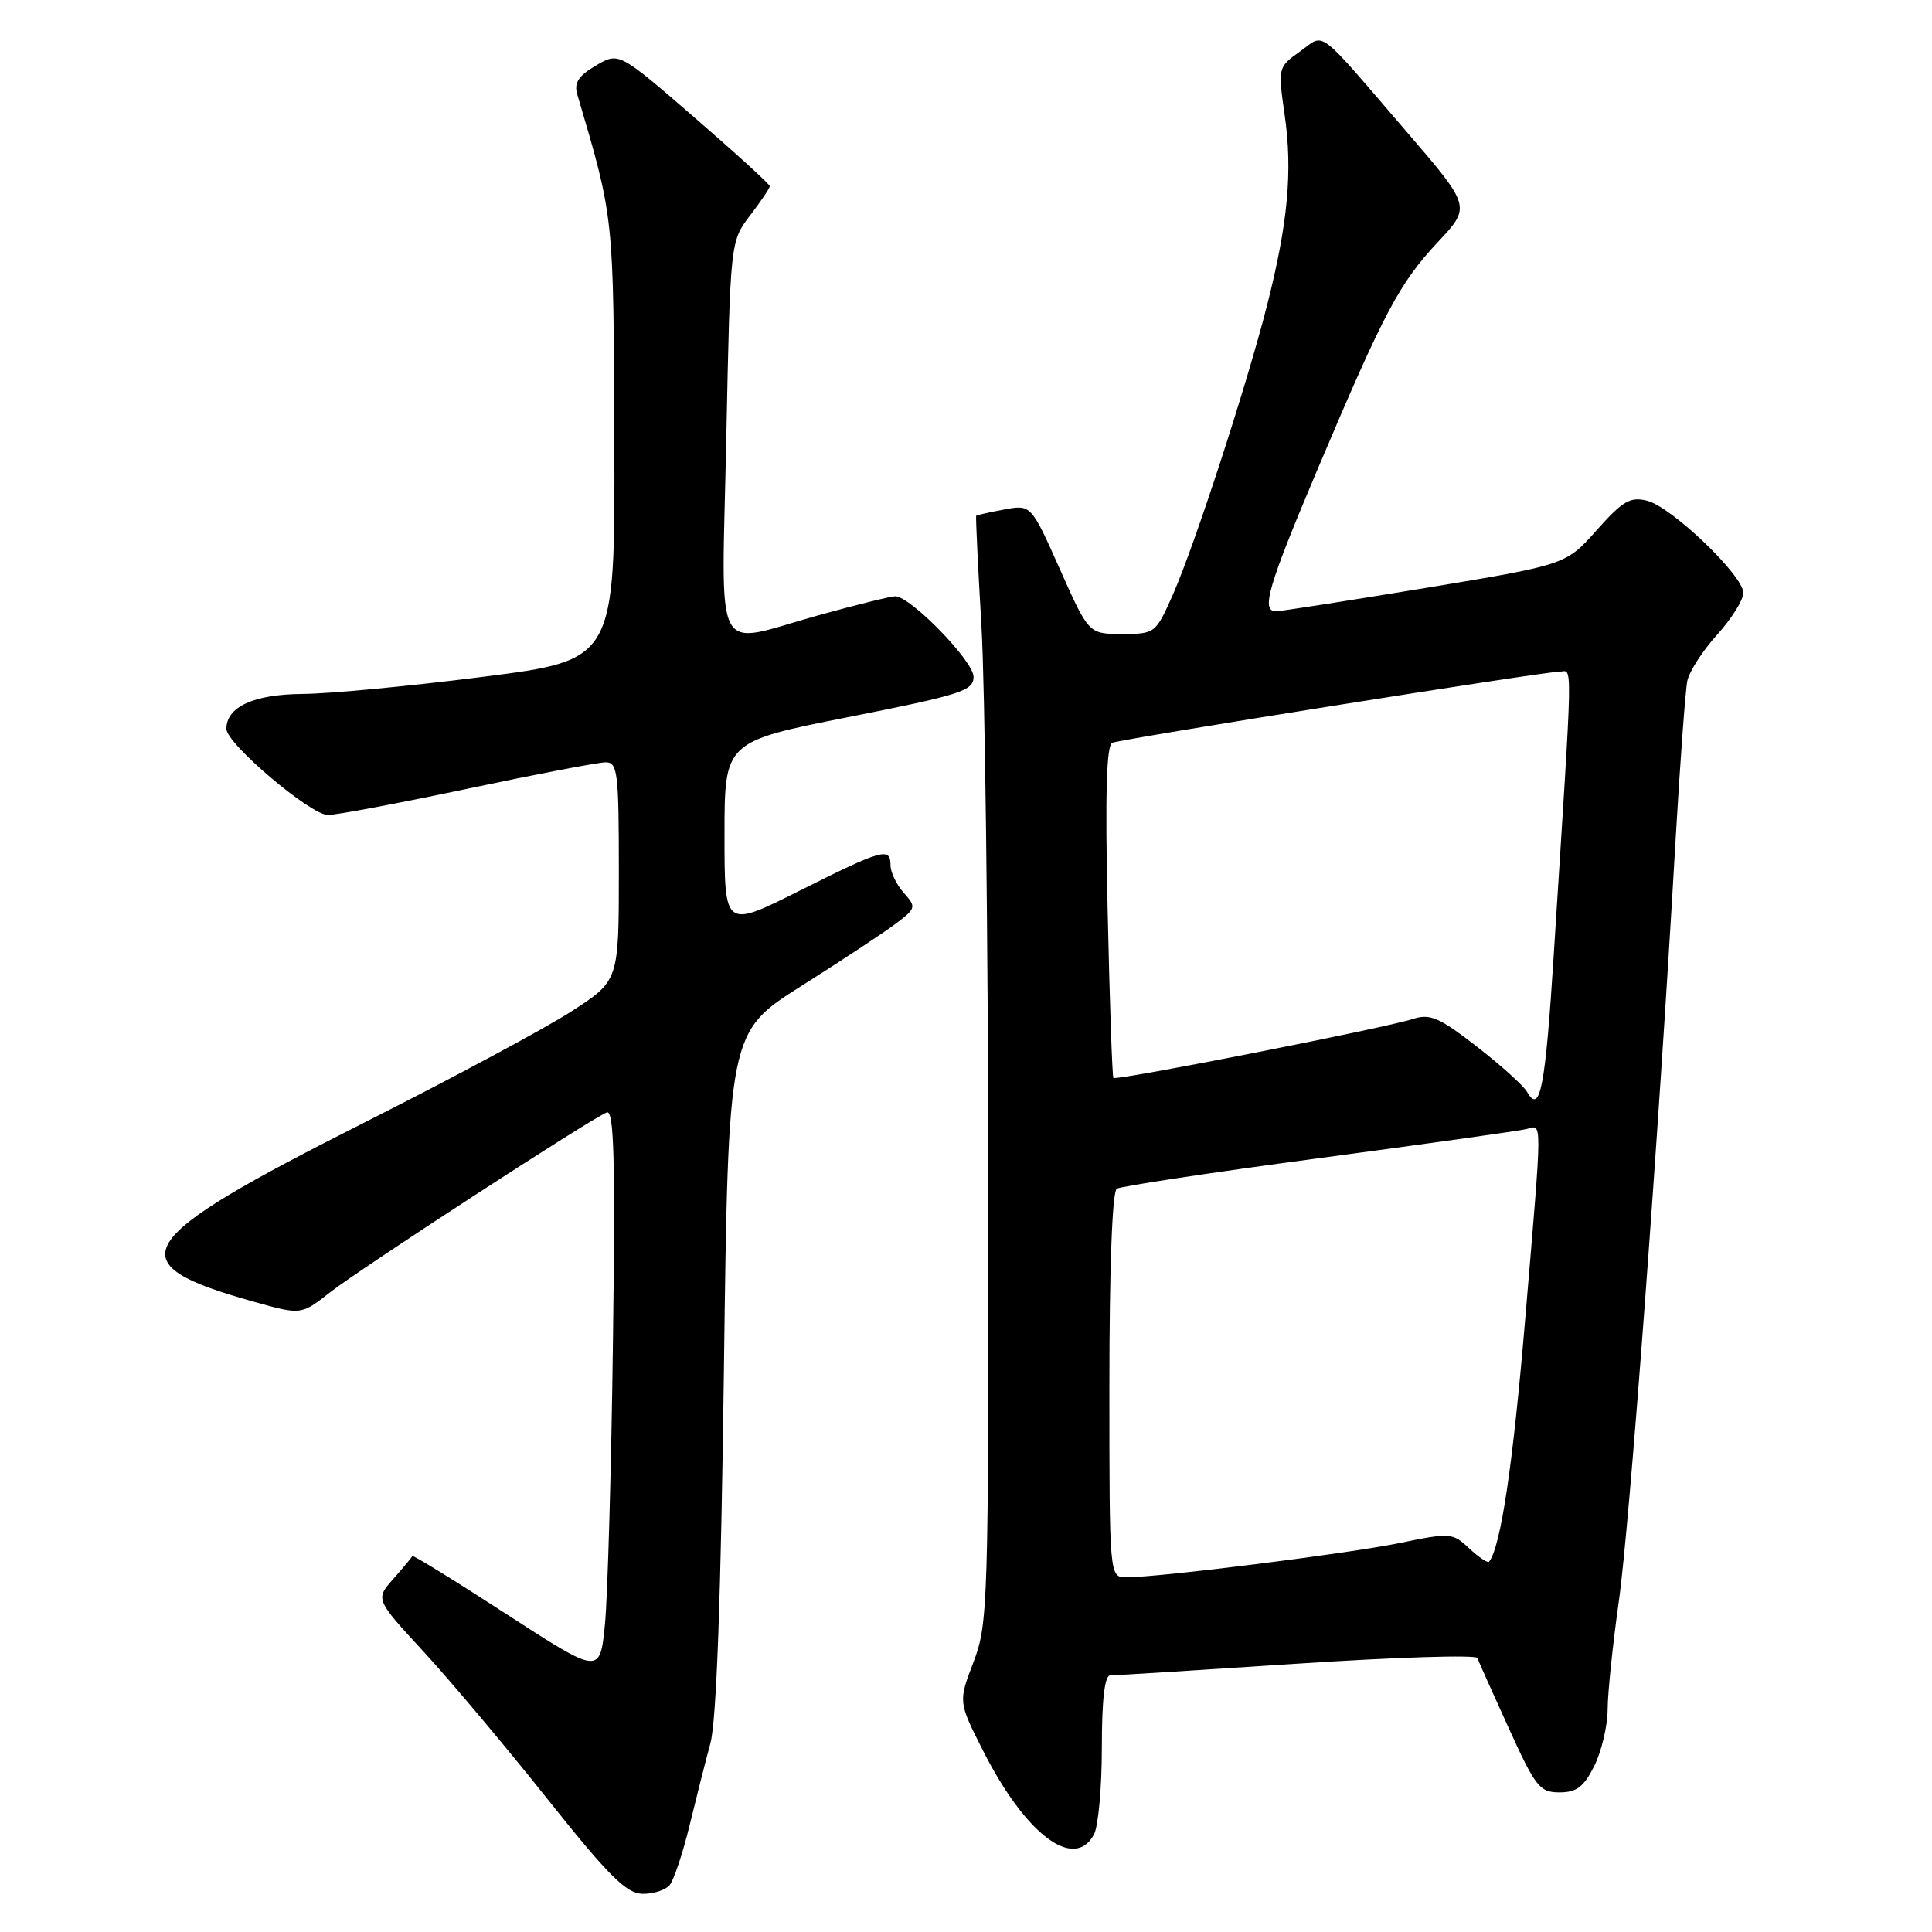 <?xml version="1.0" encoding="UTF-8" standalone="no"?>
<!DOCTYPE svg PUBLIC "-//W3C//DTD SVG 1.1//EN" "http://www.w3.org/Graphics/SVG/1.1/DTD/svg11.dtd" >
<svg xmlns="http://www.w3.org/2000/svg" xmlns:xlink="http://www.w3.org/1999/xlink" version="1.1" viewBox="0 0 256 256">
 <g >
 <path fill="currentColor"
d=" M 88.76 249.75 C 89.30 249.06 90.47 245.57 91.34 242.00 C 92.21 238.43 93.46 233.47 94.13 231.00 C 94.94 227.98 95.53 211.71 95.92 181.63 C 96.50 136.77 96.50 136.77 106.21 130.63 C 111.55 127.26 117.17 123.54 118.71 122.38 C 121.39 120.34 121.43 120.18 119.75 118.30 C 118.79 117.22 118.00 115.59 118.00 114.67 C 118.00 112.21 116.95 112.51 105.98 118.01 C 96.00 123.02 96.00 123.02 96.00 110.65 C 96.00 98.27 96.00 98.27 112.50 95.00 C 127.38 92.05 129.00 91.53 129.00 89.68 C 129.00 87.59 120.63 78.99 118.61 79.01 C 118.00 79.02 113.45 80.14 108.51 81.51 C 94.21 85.47 95.62 88.17 96.24 58.00 C 96.77 32.00 96.77 32.00 99.38 28.56 C 100.82 26.68 102.00 24.93 102.00 24.67 C 102.00 24.42 97.50 20.31 92.00 15.55 C 82.00 6.89 82.00 6.89 78.95 8.69 C 76.65 10.04 76.04 10.99 76.49 12.50 C 81.38 29.09 81.29 28.27 81.40 58.48 C 81.50 87.46 81.50 87.46 64.00 89.68 C 54.38 90.91 43.61 91.93 40.08 91.95 C 33.61 92.00 30.00 93.66 30.00 96.58 C 30.00 98.54 41.15 108.00 43.45 107.99 C 44.58 107.99 52.92 106.42 62.00 104.50 C 71.08 102.58 79.29 101.01 80.25 101.01 C 81.84 101.00 82.00 102.35 82.00 115.48 C 82.00 129.95 82.00 129.95 75.75 133.99 C 72.31 136.22 60.05 142.80 48.50 148.63 C 17.08 164.48 15.29 167.36 33.71 172.51 C 39.91 174.24 39.91 174.24 43.71 171.26 C 47.77 168.08 78.37 148.18 80.41 147.40 C 81.36 147.03 81.54 153.71 81.22 177.71 C 81.00 194.65 80.52 211.52 80.16 215.21 C 79.50 221.91 79.50 221.91 67.14 213.90 C 60.35 209.49 54.72 206.02 54.64 206.19 C 54.56 206.36 53.43 207.72 52.12 209.21 C 49.73 211.91 49.73 211.91 56.12 218.84 C 59.63 222.65 67.00 231.42 72.50 238.33 C 80.64 248.56 82.99 250.90 85.13 250.94 C 86.57 250.97 88.21 250.44 88.76 249.75 Z  M 144.96 243.07 C 145.53 242.00 146.00 236.83 146.00 231.57 C 146.00 225.23 146.37 222.00 147.11 222.00 C 147.72 222.00 158.85 221.30 171.84 220.45 C 184.83 219.59 195.60 219.25 195.76 219.70 C 195.92 220.14 197.79 224.32 199.92 229.00 C 203.46 236.78 204.02 237.50 206.64 237.50 C 208.91 237.50 209.86 236.78 211.25 234.00 C 212.21 232.07 213.01 228.70 213.02 226.50 C 213.03 224.30 213.70 217.86 214.50 212.20 C 215.91 202.29 219.73 151.15 222.01 111.50 C 222.62 101.05 223.32 91.48 223.58 90.22 C 223.84 88.97 225.61 86.22 227.53 84.10 C 229.44 81.99 231.00 79.50 231.00 78.56 C 231.00 76.26 221.50 67.16 218.25 66.35 C 216.01 65.79 215.02 66.37 211.56 70.26 C 207.50 74.83 207.50 74.83 188.82 77.92 C 178.55 79.61 169.66 81.00 169.07 81.00 C 167.05 81.00 168.02 77.70 174.61 62.12 C 183.46 41.22 185.41 37.55 190.54 32.06 C 194.92 27.38 194.92 27.38 186.37 17.44 C 174.23 3.33 175.65 4.40 172.24 6.83 C 169.34 8.89 169.33 8.96 170.22 15.20 C 171.30 22.68 170.66 29.56 167.89 40.47 C 165.18 51.11 158.32 72.18 155.43 78.75 C 153.13 83.94 153.06 84.00 148.68 84.00 C 144.26 84.00 144.26 84.00 140.44 75.42 C 136.62 66.85 136.62 66.85 133.06 67.51 C 131.10 67.88 129.43 68.25 129.35 68.34 C 129.27 68.43 129.58 75.03 130.05 83.00 C 130.51 90.97 130.92 123.93 130.95 156.24 C 131.00 212.74 130.92 215.18 128.99 220.24 C 126.98 225.50 126.98 225.50 130.24 231.94 C 135.87 243.08 142.34 247.97 144.96 243.07 Z  M 147.00 183.56 C 147.00 168.04 147.38 157.88 147.98 157.51 C 148.52 157.18 160.55 155.36 174.73 153.47 C 188.90 151.58 201.29 149.85 202.25 149.61 C 204.39 149.09 204.41 147.34 202.07 175.11 C 200.46 194.17 198.86 204.92 197.32 206.92 C 197.14 207.15 195.96 206.37 194.69 205.18 C 192.47 203.09 192.19 203.07 185.45 204.46 C 178.62 205.86 153.66 209.00 149.25 209.00 C 147.00 209.00 147.00 209.00 147.00 183.56 Z  M 202.35 144.69 C 201.88 143.86 198.88 141.15 195.68 138.67 C 190.66 134.78 189.48 134.28 187.18 135.03 C 183.50 136.22 147.89 143.23 147.53 142.83 C 147.38 142.65 147.03 132.67 146.77 120.66 C 146.42 105.20 146.61 98.71 147.39 98.42 C 148.95 97.85 204.58 89.00 206.60 89.00 C 208.42 89.00 208.48 85.63 205.88 126.50 C 204.76 144.14 204.07 147.71 202.35 144.69 Z "/>
</g>
</svg>